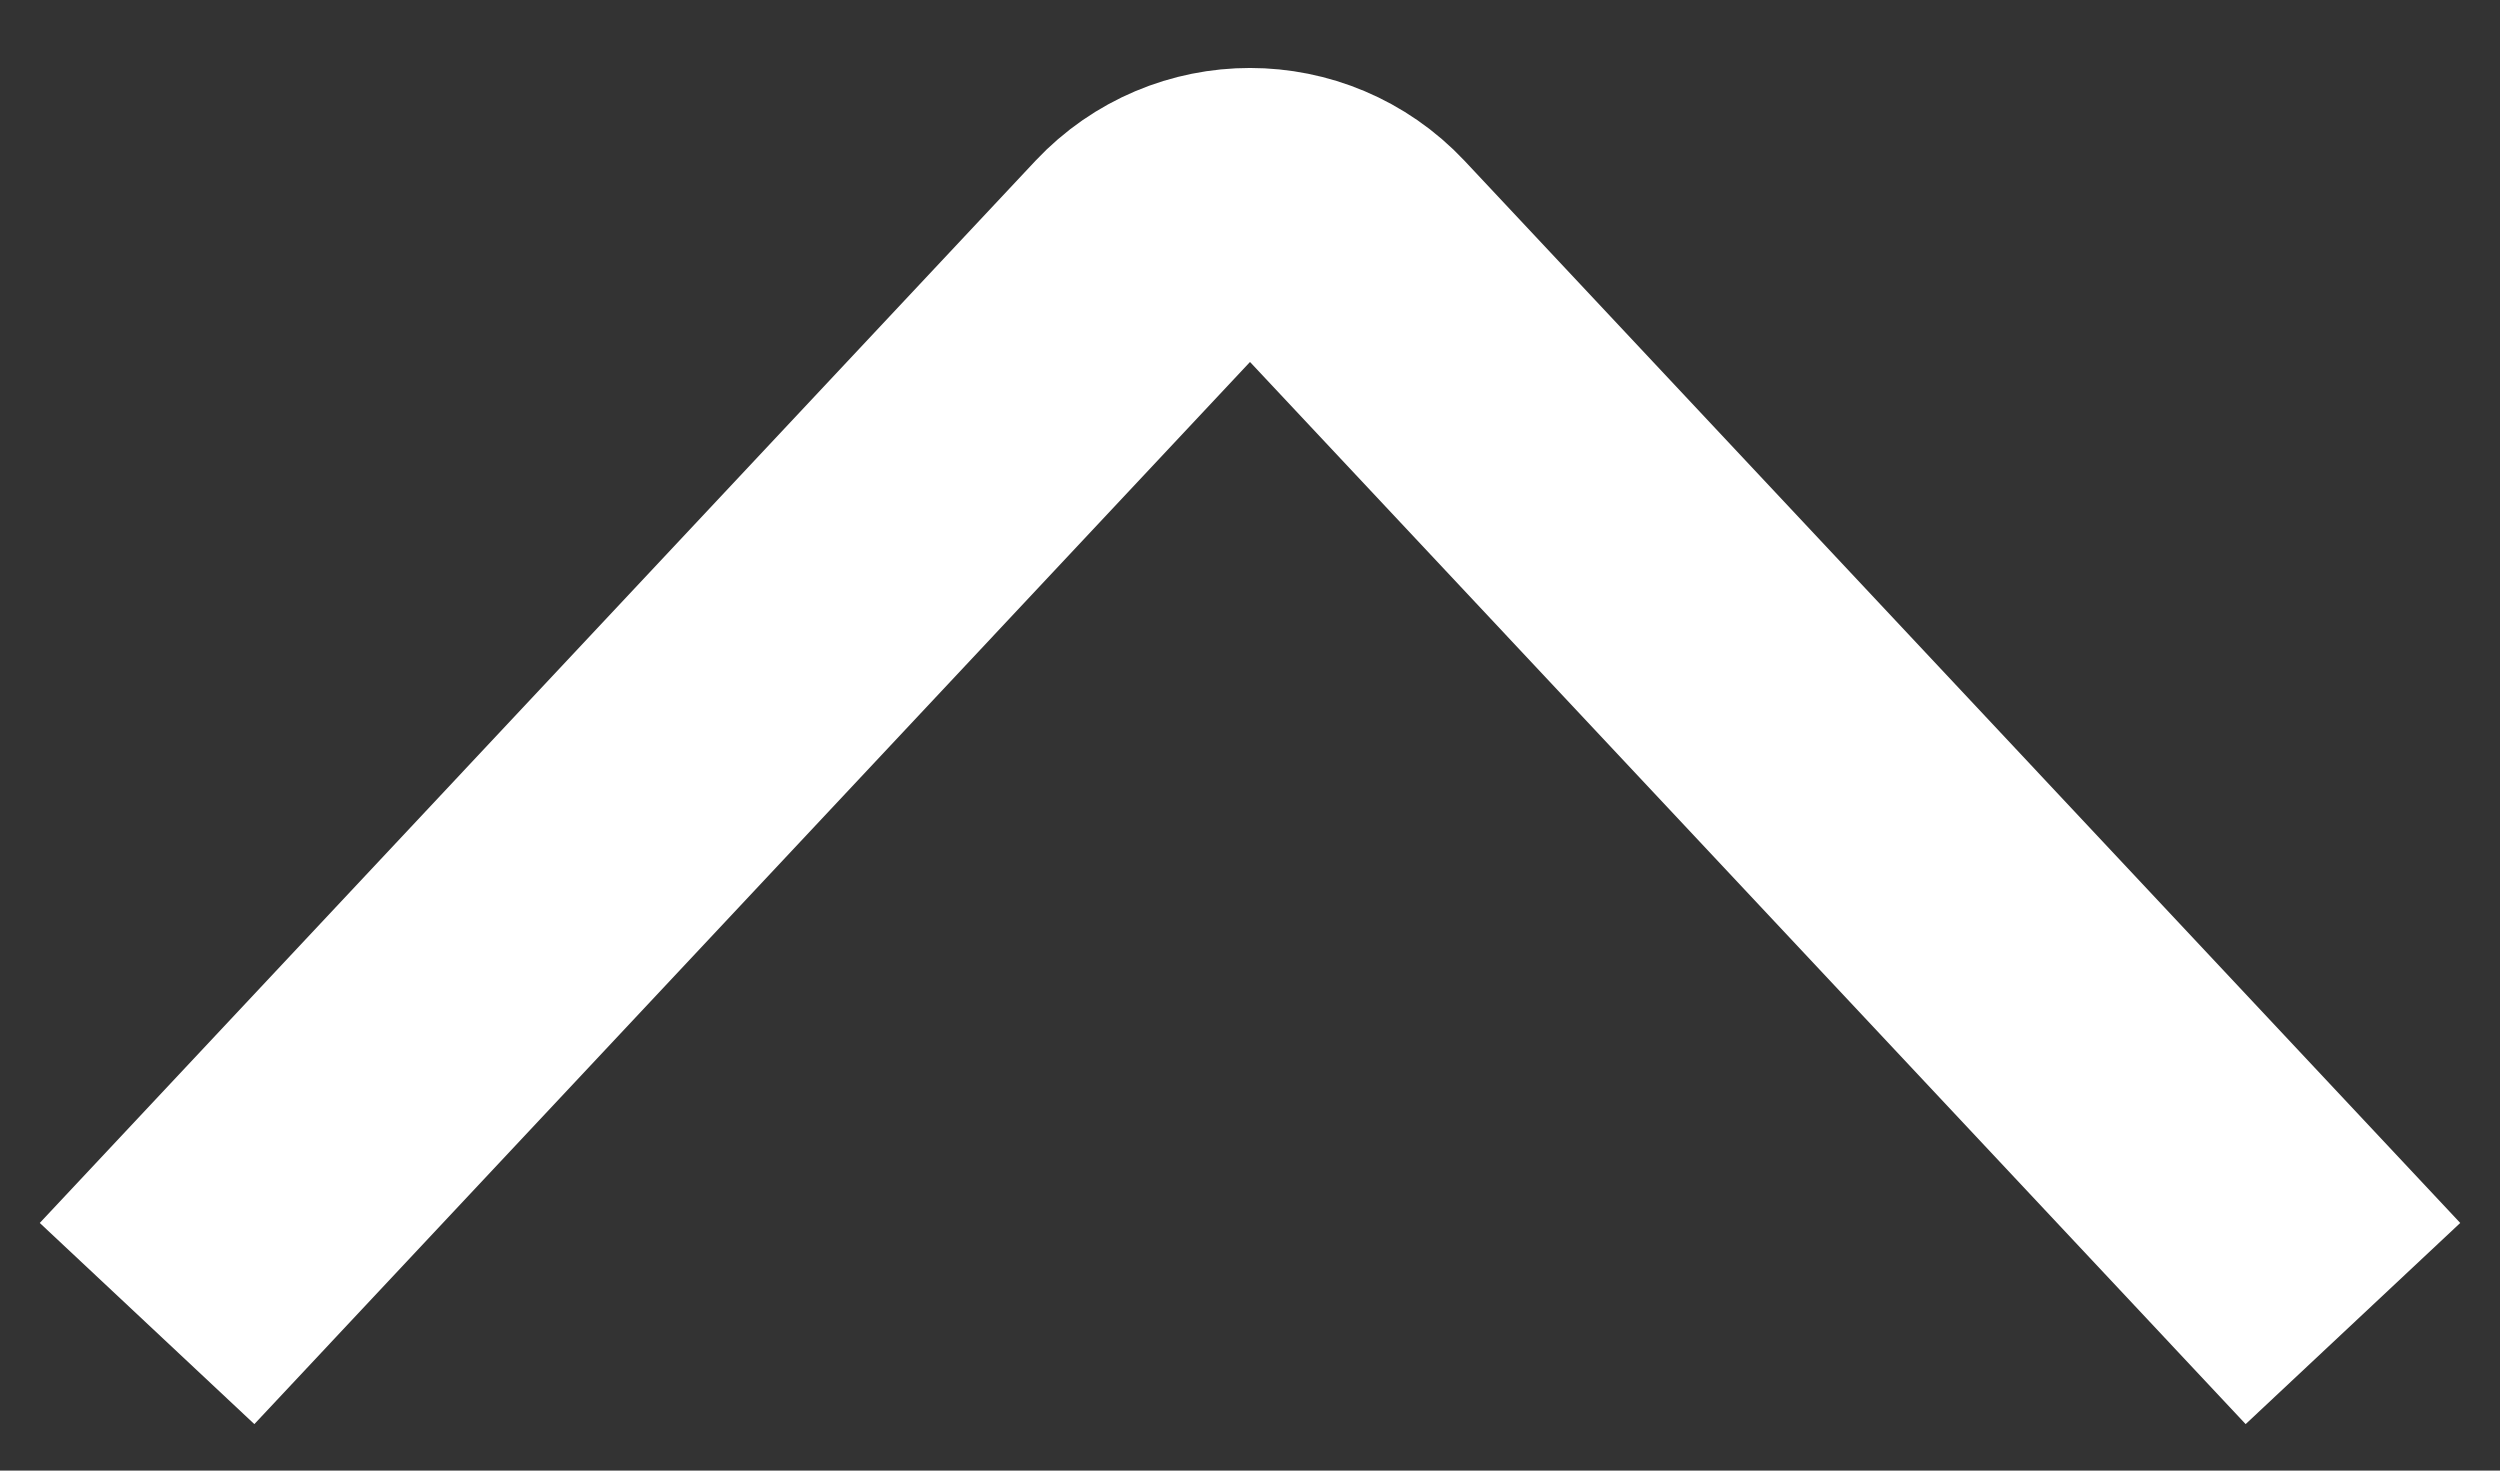 <svg width="17" height="10" viewBox="0 0 17 10" fill="none" xmlns="http://www.w3.org/2000/svg">
<rect x="0" y="0" width="17" height="10" fill="#333333" stroke="none"/>
<path d="M1 9L7.77 1.778C8.166 1.357 8.834 1.357 9.23 1.778L16 9" stroke="white" stroke-width="2"/>
</svg>
